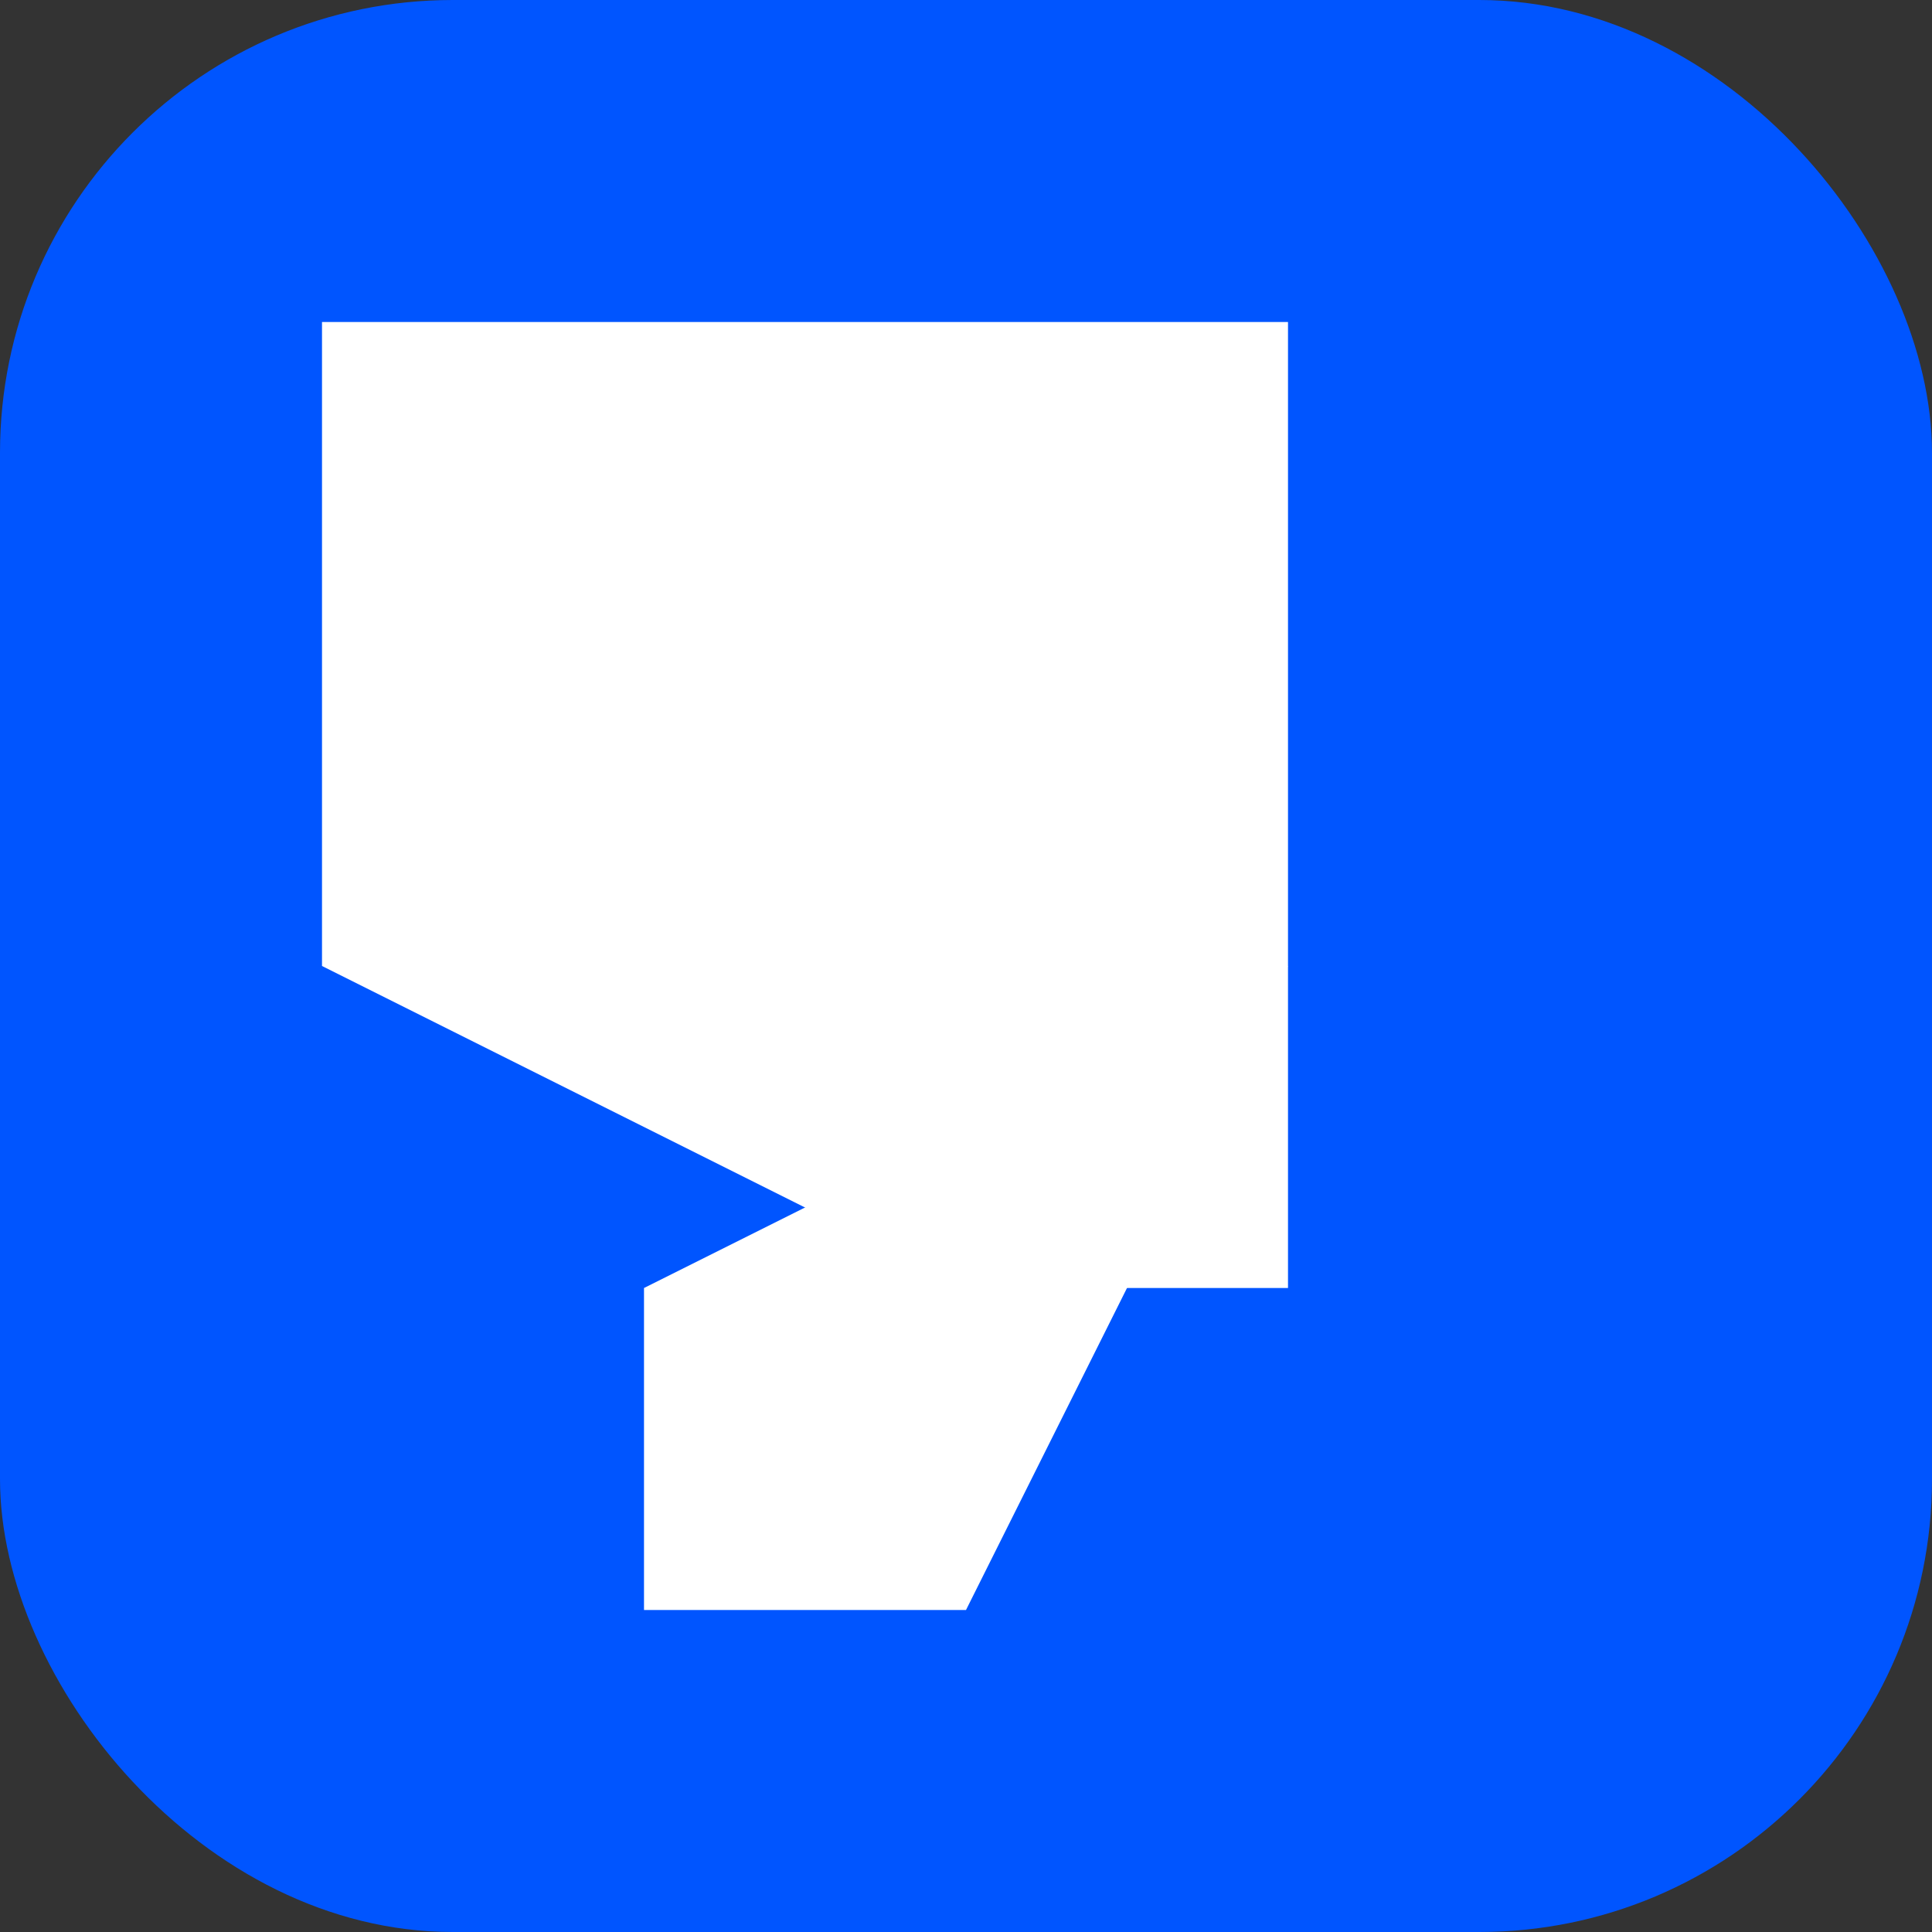 <svg width="100%" height="100%" viewBox="0 0 256 256" xmlns="http://www.w3.org/2000/svg" preserveAspectRatio="xMidYMid">
  <rect x="0" y="0" width="256" height="256" fill="#333333" stroke="none"/>
  <rect width="256" height="256" rx="60" fill="#0055FF"/>
  <path d="M85.334 42.667h85.333v85.333H42.667V42.667h42.667Z" fill="#fff"/>
  <path d="M42.667 128h128v42.666H128L42.667 128Z" fill="#fff"/>
  <path d="M170.667 128 128 213.333H85.334v-42.666L170.667 128Z" fill="#fff"/>
</svg> 
